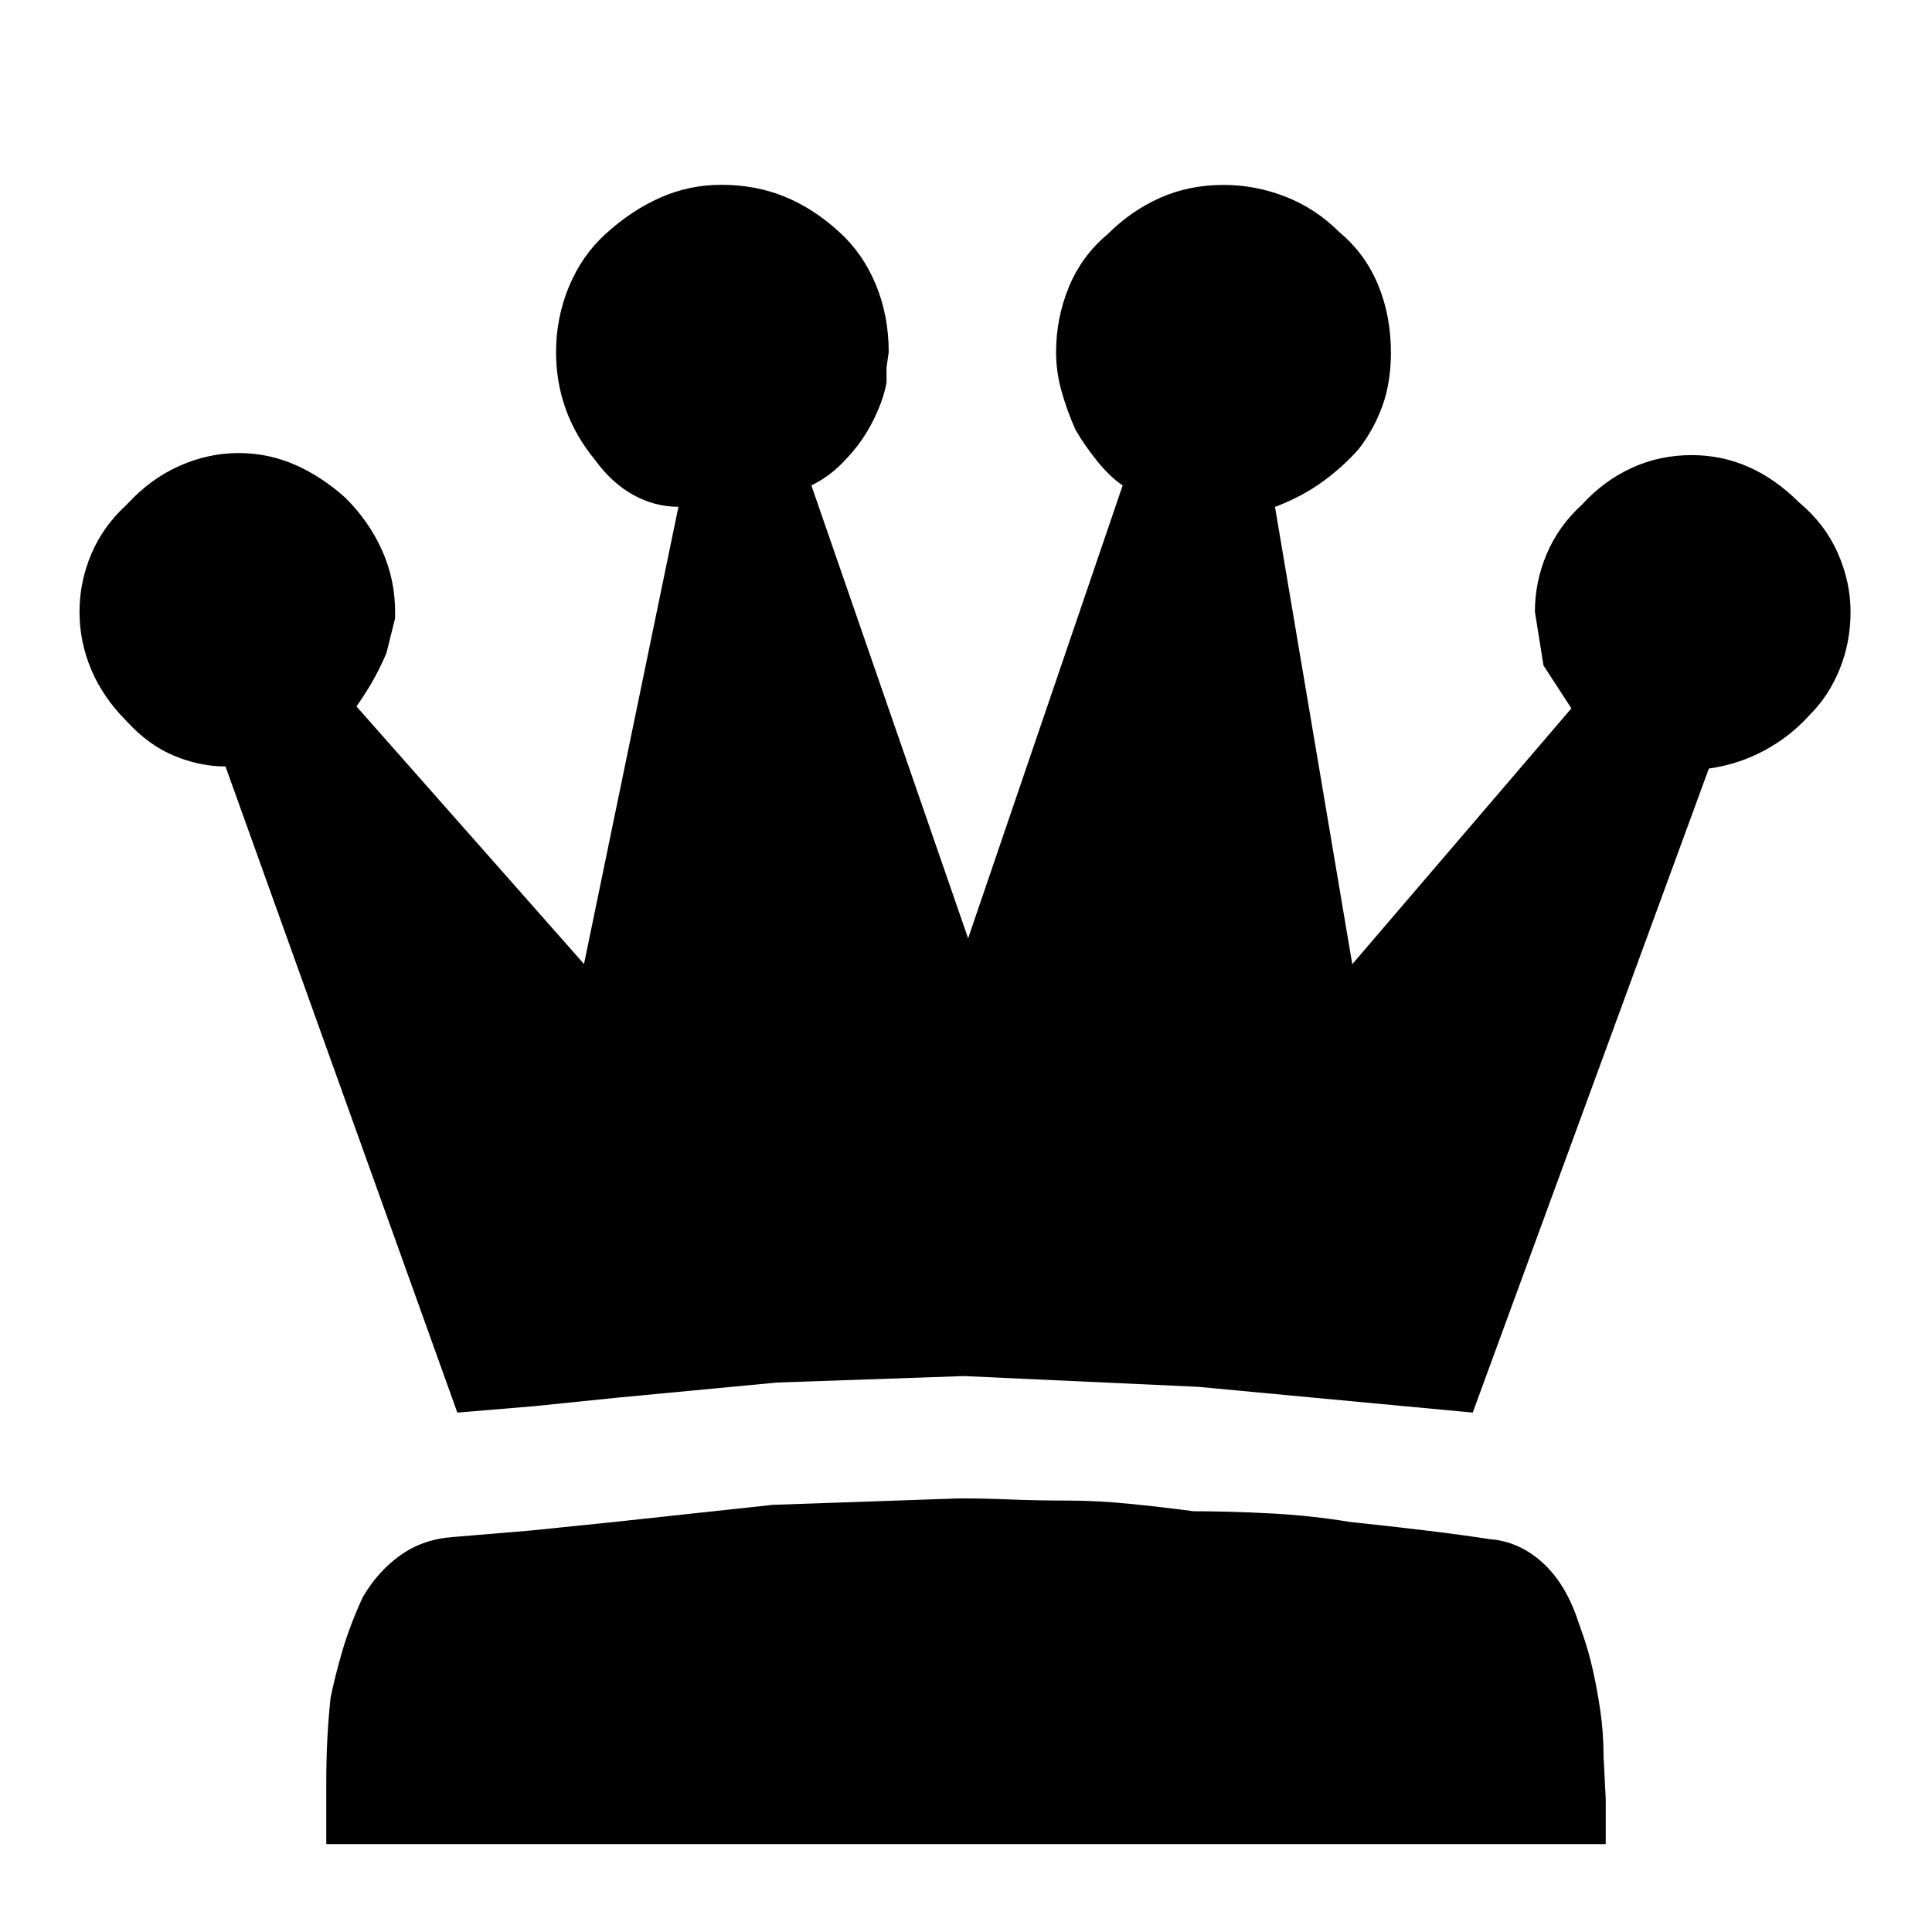 <svg height="32" viewBox="0 0 32 32" width="32" xmlns="http://www.w3.org/2000/svg"><path d="m5.404 30.542v-1.031q0-.356.018-.711t.053-.676q.071-.356.196-.782t.338-.889q.249-.427.622-.693t.871-.302l1.28-.107 1.387-.142 2.631-.284 3.093-.107q.391 0 .836.018t.942.018 1.031.053 1.067.124q.604 0 1.28.036t1.316.142q.676.071 1.262.142t1.049.142q.462.036.836.356t.587.889q.036.107.124.356t.16.569.124.676.053.747l.036.711v.747h-21.191zm20.623-18.809-.462-.711-.142-.889q0-.498.196-.96t.587-.818q.356-.391.818-.604t.996-.213q.498 0 .942.196t.836.587q.427.356.64.836t.213.978-.178.942-.498.764q-.32.356-.747.587t-.924.302l-3.911 10.667-4.551-.427-3.876-.178-3.093.107-2.631.249-1.387.142-1.28.107-3.84-10.702q-.427 0-.853-.178t-.782-.569q-.391-.391-.587-.853t-.196-.96.196-.96.587-.818q.391-.427.871-.64t.978-.213.942.196.836.551q.391.391.604.871t.213 1.013v.107l-.142.569q-.071.178-.196.409t-.302.48l3.769 4.267 1.564-7.573q-.391 0-.747-.196t-.64-.587q-.32-.391-.48-.836t-.16-.942q0-.569.213-1.084t.604-.871q.427-.391.907-.604t1.013-.213q.569 0 1.049.196t.907.587q.391.356.604.871t.213 1.12l-.036.249v.249q-.036.213-.142.462t-.249.462-.356.427-.498.356l2.596 7.502 2.56-7.502q-.213-.142-.427-.409t-.356-.516q-.142-.32-.231-.64t-.089-.64q0-.569.213-1.084t.64-.871q.391-.391.871-.604t1.049-.213q.533 0 1.031.196t.889.587q.427.356.64.871t.213 1.12q0 .498-.142.889t-.391.711q-.249.284-.587.533t-.8.427l1.28 7.573z"/></svg>